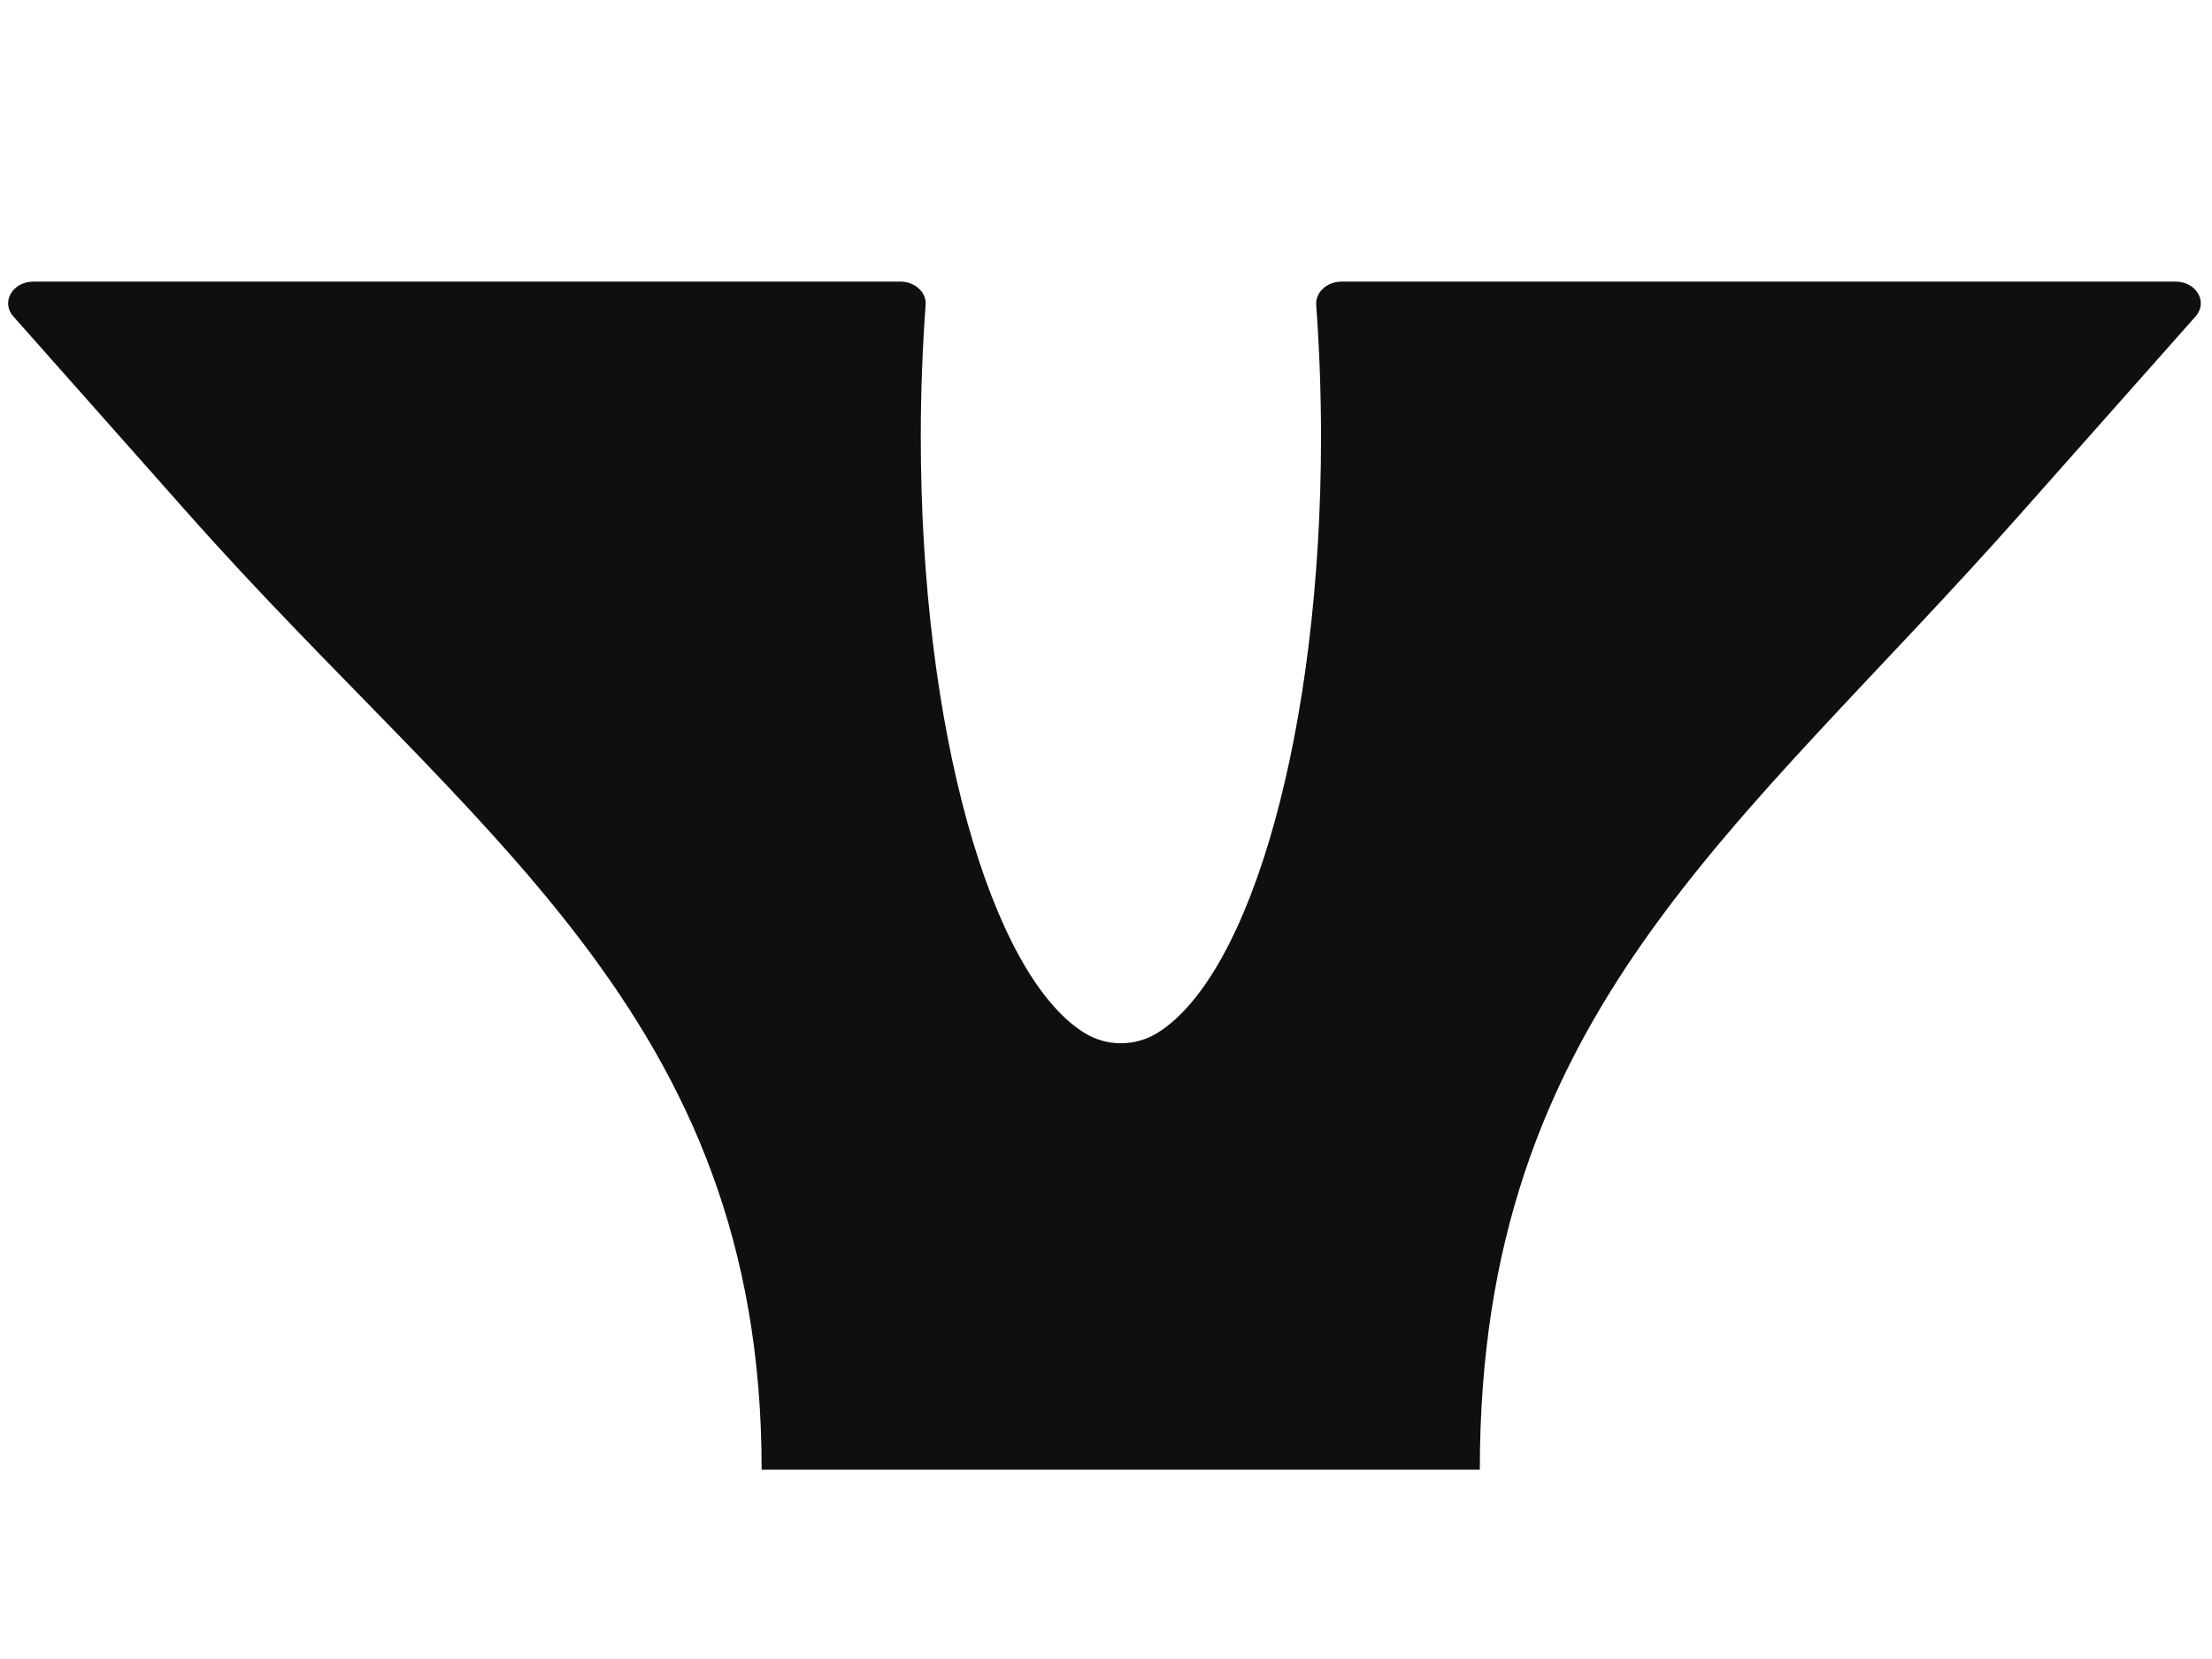 <svg width="68" height="51" viewBox="0 0 68 51" fill="none" xmlns="http://www.w3.org/2000/svg">
<path d="M66.888 8.657H41.241C40.791 8.657 40.435 8.986 40.462 9.371C40.556 10.68 40.61 12.033 40.61 13.43C40.61 22.422 38.466 29.93 35.602 31.74C34.903 32.182 34.013 32.182 33.315 31.74C30.453 29.928 28.306 22.422 28.306 13.43C28.306 12.033 28.36 10.68 28.455 9.371C28.484 8.986 28.128 8.657 27.675 8.657H1.028C0.386 8.657 0.022 9.285 0.408 9.725L5.799 15.804C14.511 25.631 23.414 31.19 23.414 45.177H45.492C45.492 31.19 53.395 25.631 62.106 15.804L67.497 9.725C67.885 9.288 67.521 8.657 66.877 8.657H66.888Z" fill="#0F0F0F"/>
</svg>
